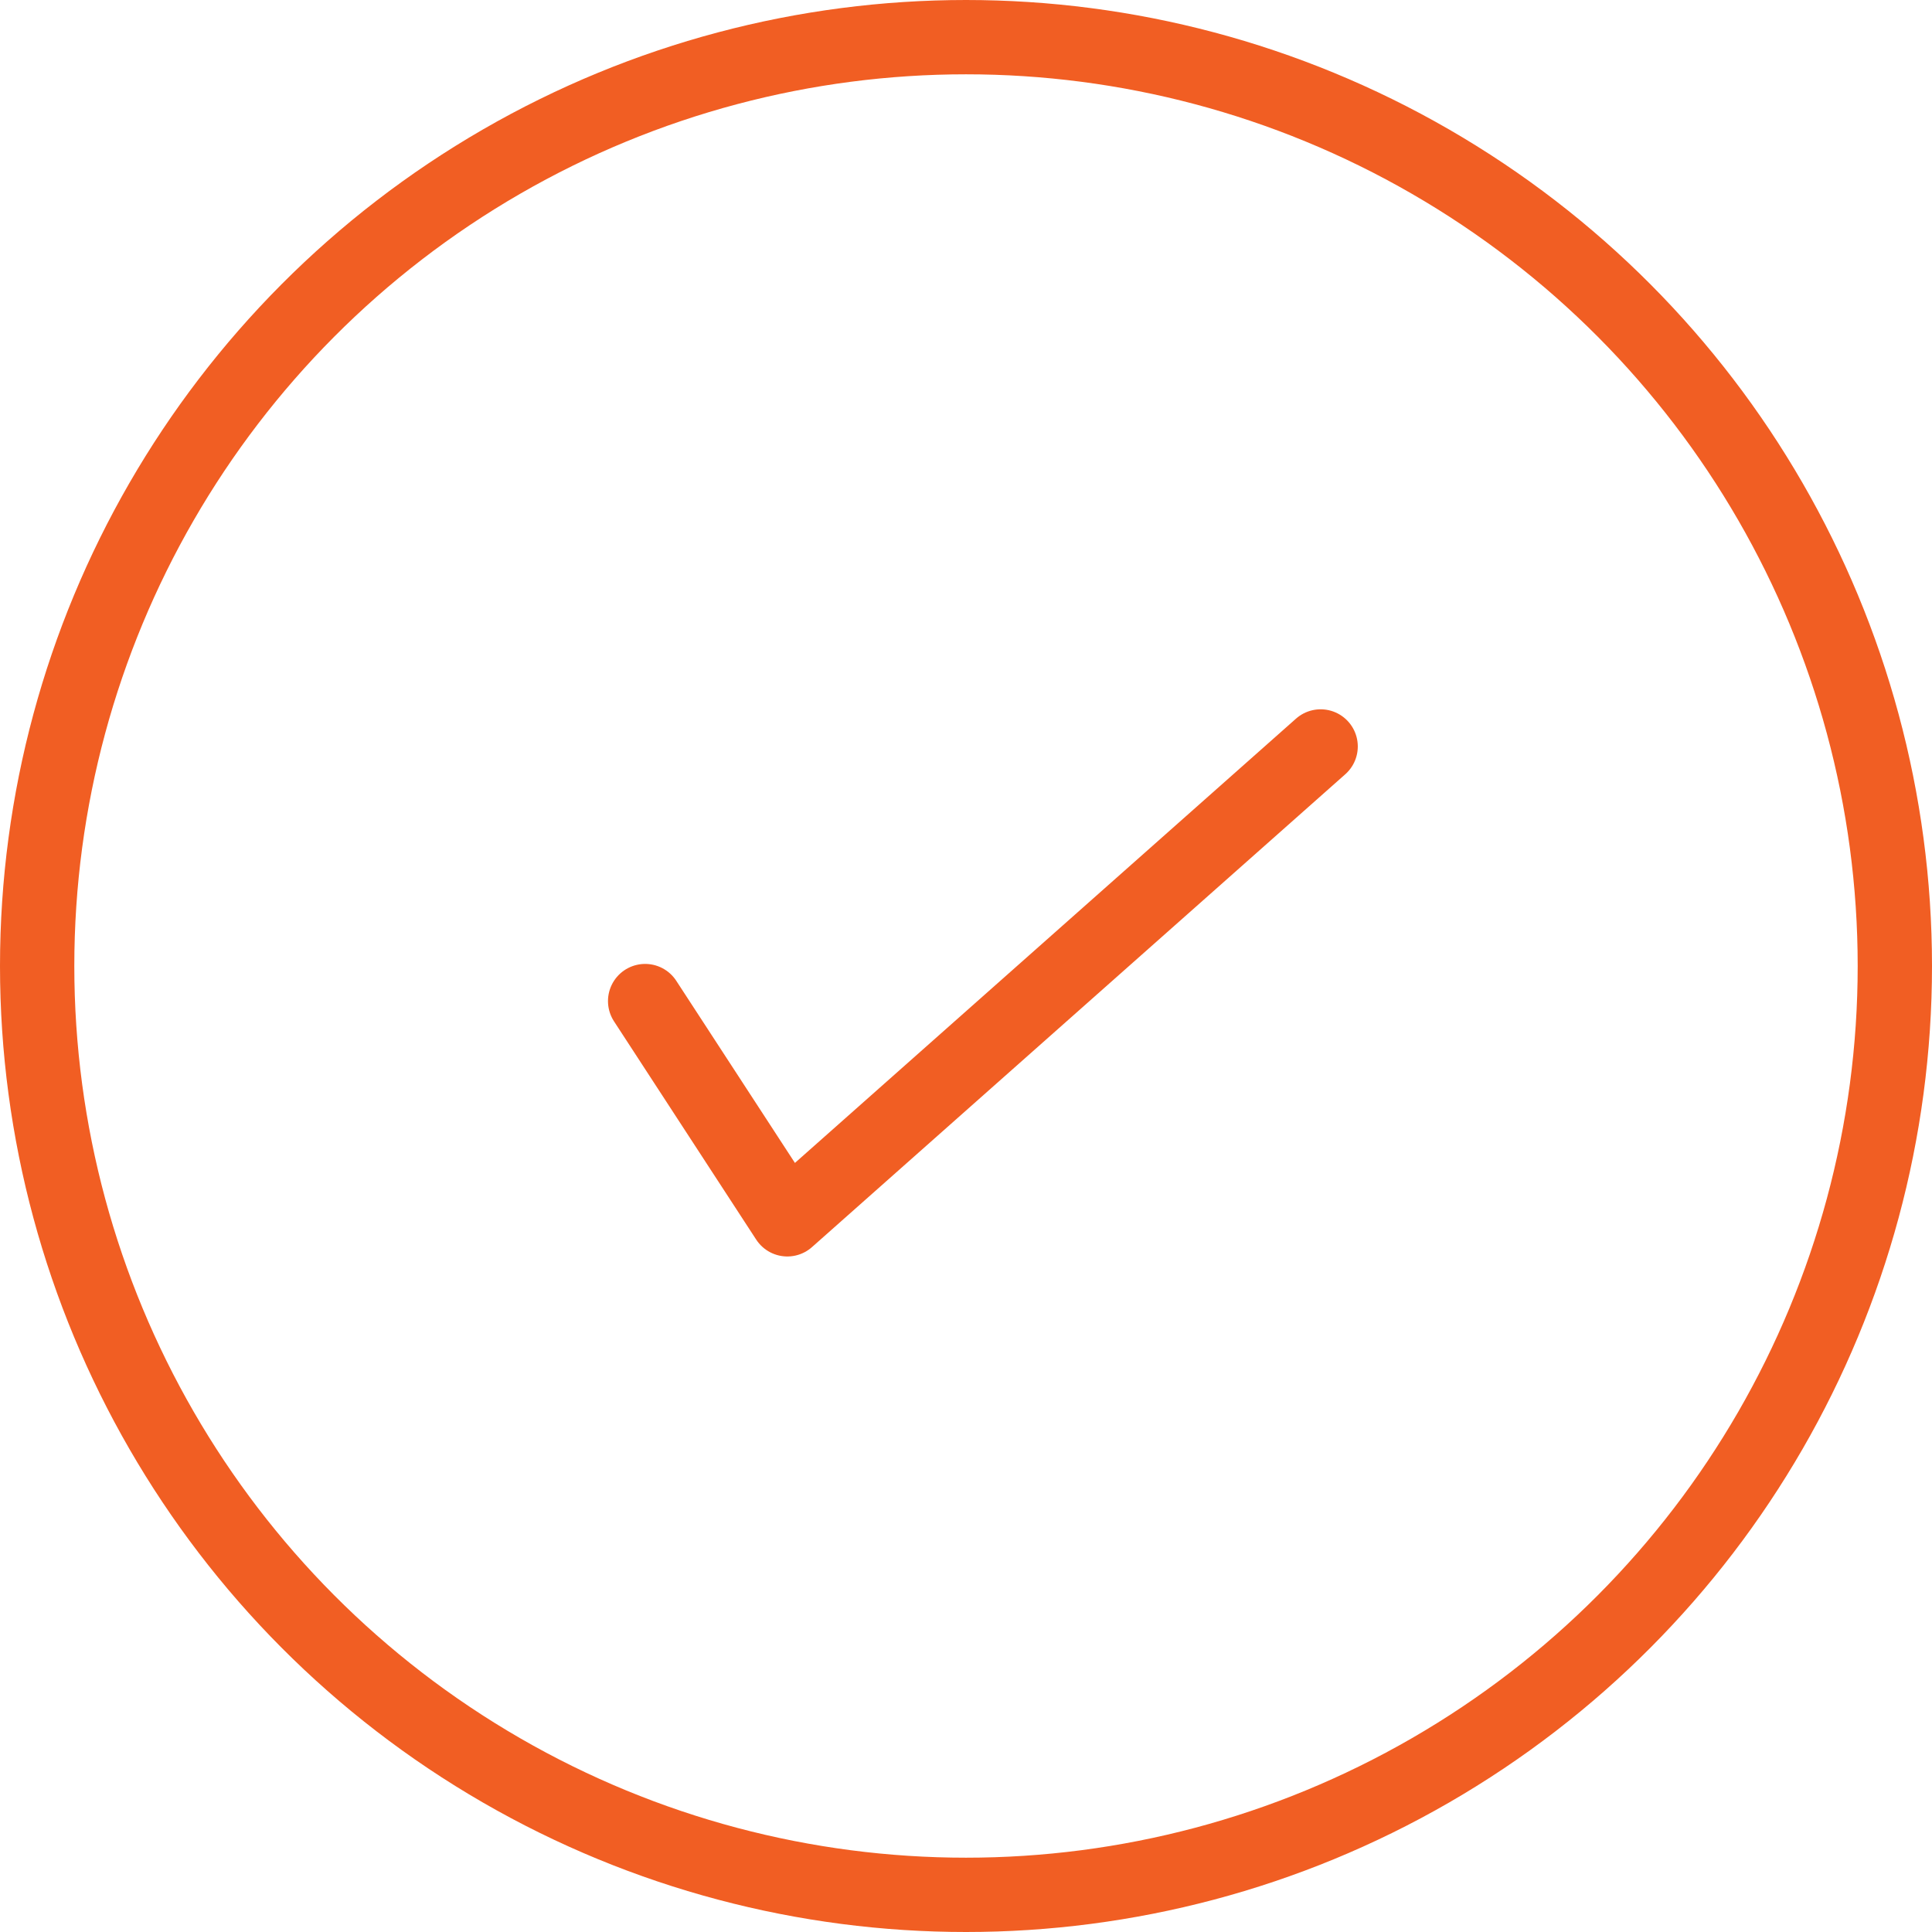 <?xml version="1.0" encoding="UTF-8" standalone="no"?>
<svg viewBox="0 0 52 52" version="1.1" xmlns="http://www.w3.org/2000/svg" xmlns:xlink="http://www.w3.org/1999/xlink">   
    <g id="04-AthleteMessage-BookingAccepted-scroll01" stroke="none" stroke-width="1" fill="none" fill-rule="evenodd" transform="translate(-705, -543)">
        <g id="Group-35" transform="translate(650, 435)" stroke="#F15E23" stroke-width="2">
            <g transform="translate(15, 1)" id="Group-17">
                <g>
                    <g id="Group-22" transform="translate(41, 108)">
                        <circle id="Oval" stroke-linecap="square" cx="25" cy="25" r="25"></circle>
                        <polyline id="Path-2" stroke-linecap="round" stroke-linejoin="round" points="16.364 25.944 20.191 31.818 34.545 19.091"></polyline>
                    </g>
                </g>
            </g>
        </g>
    </g>
</svg>